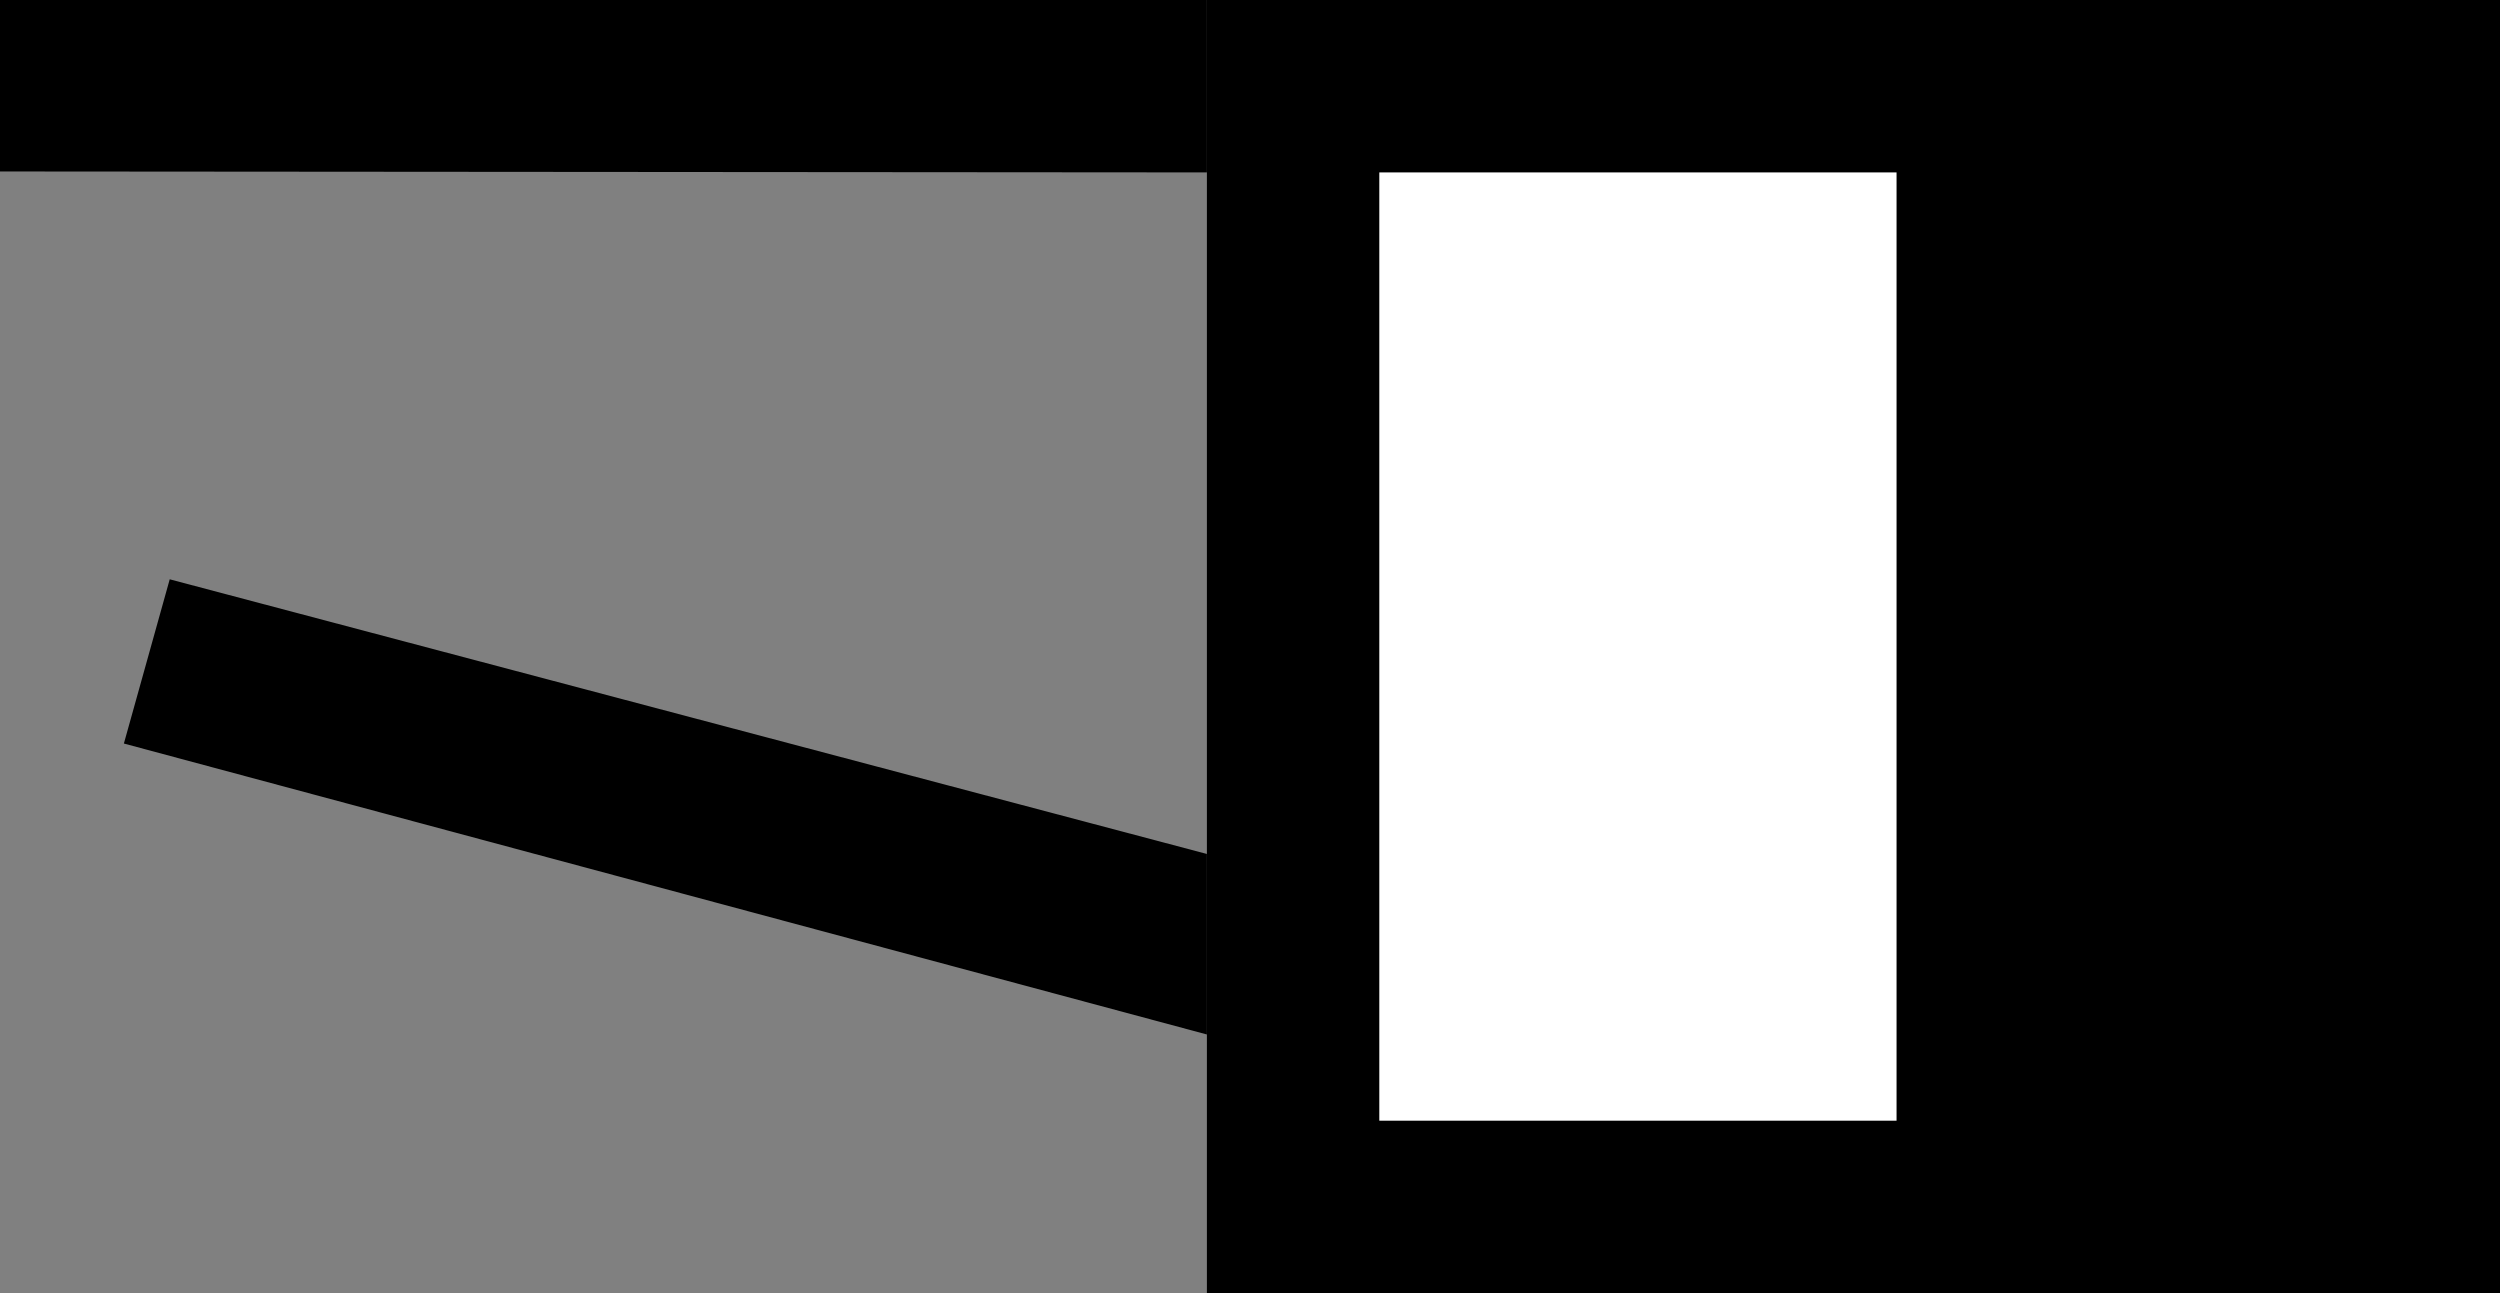 <svg xmlns="http://www.w3.org/2000/svg" width="29" height="15" version="1.0"><rect width="100%" height="100%" fill="#808080" stroke="none"/><path d="M14 0h15v15H14z"/><path fill="#fff" d="M16 2h6v11h-6z"/><path d="M0 0v1.989L14 2V0H0zM1.969 6.719l-.532 1.906L14 12V9.906L1.969 6.72z"/></svg>